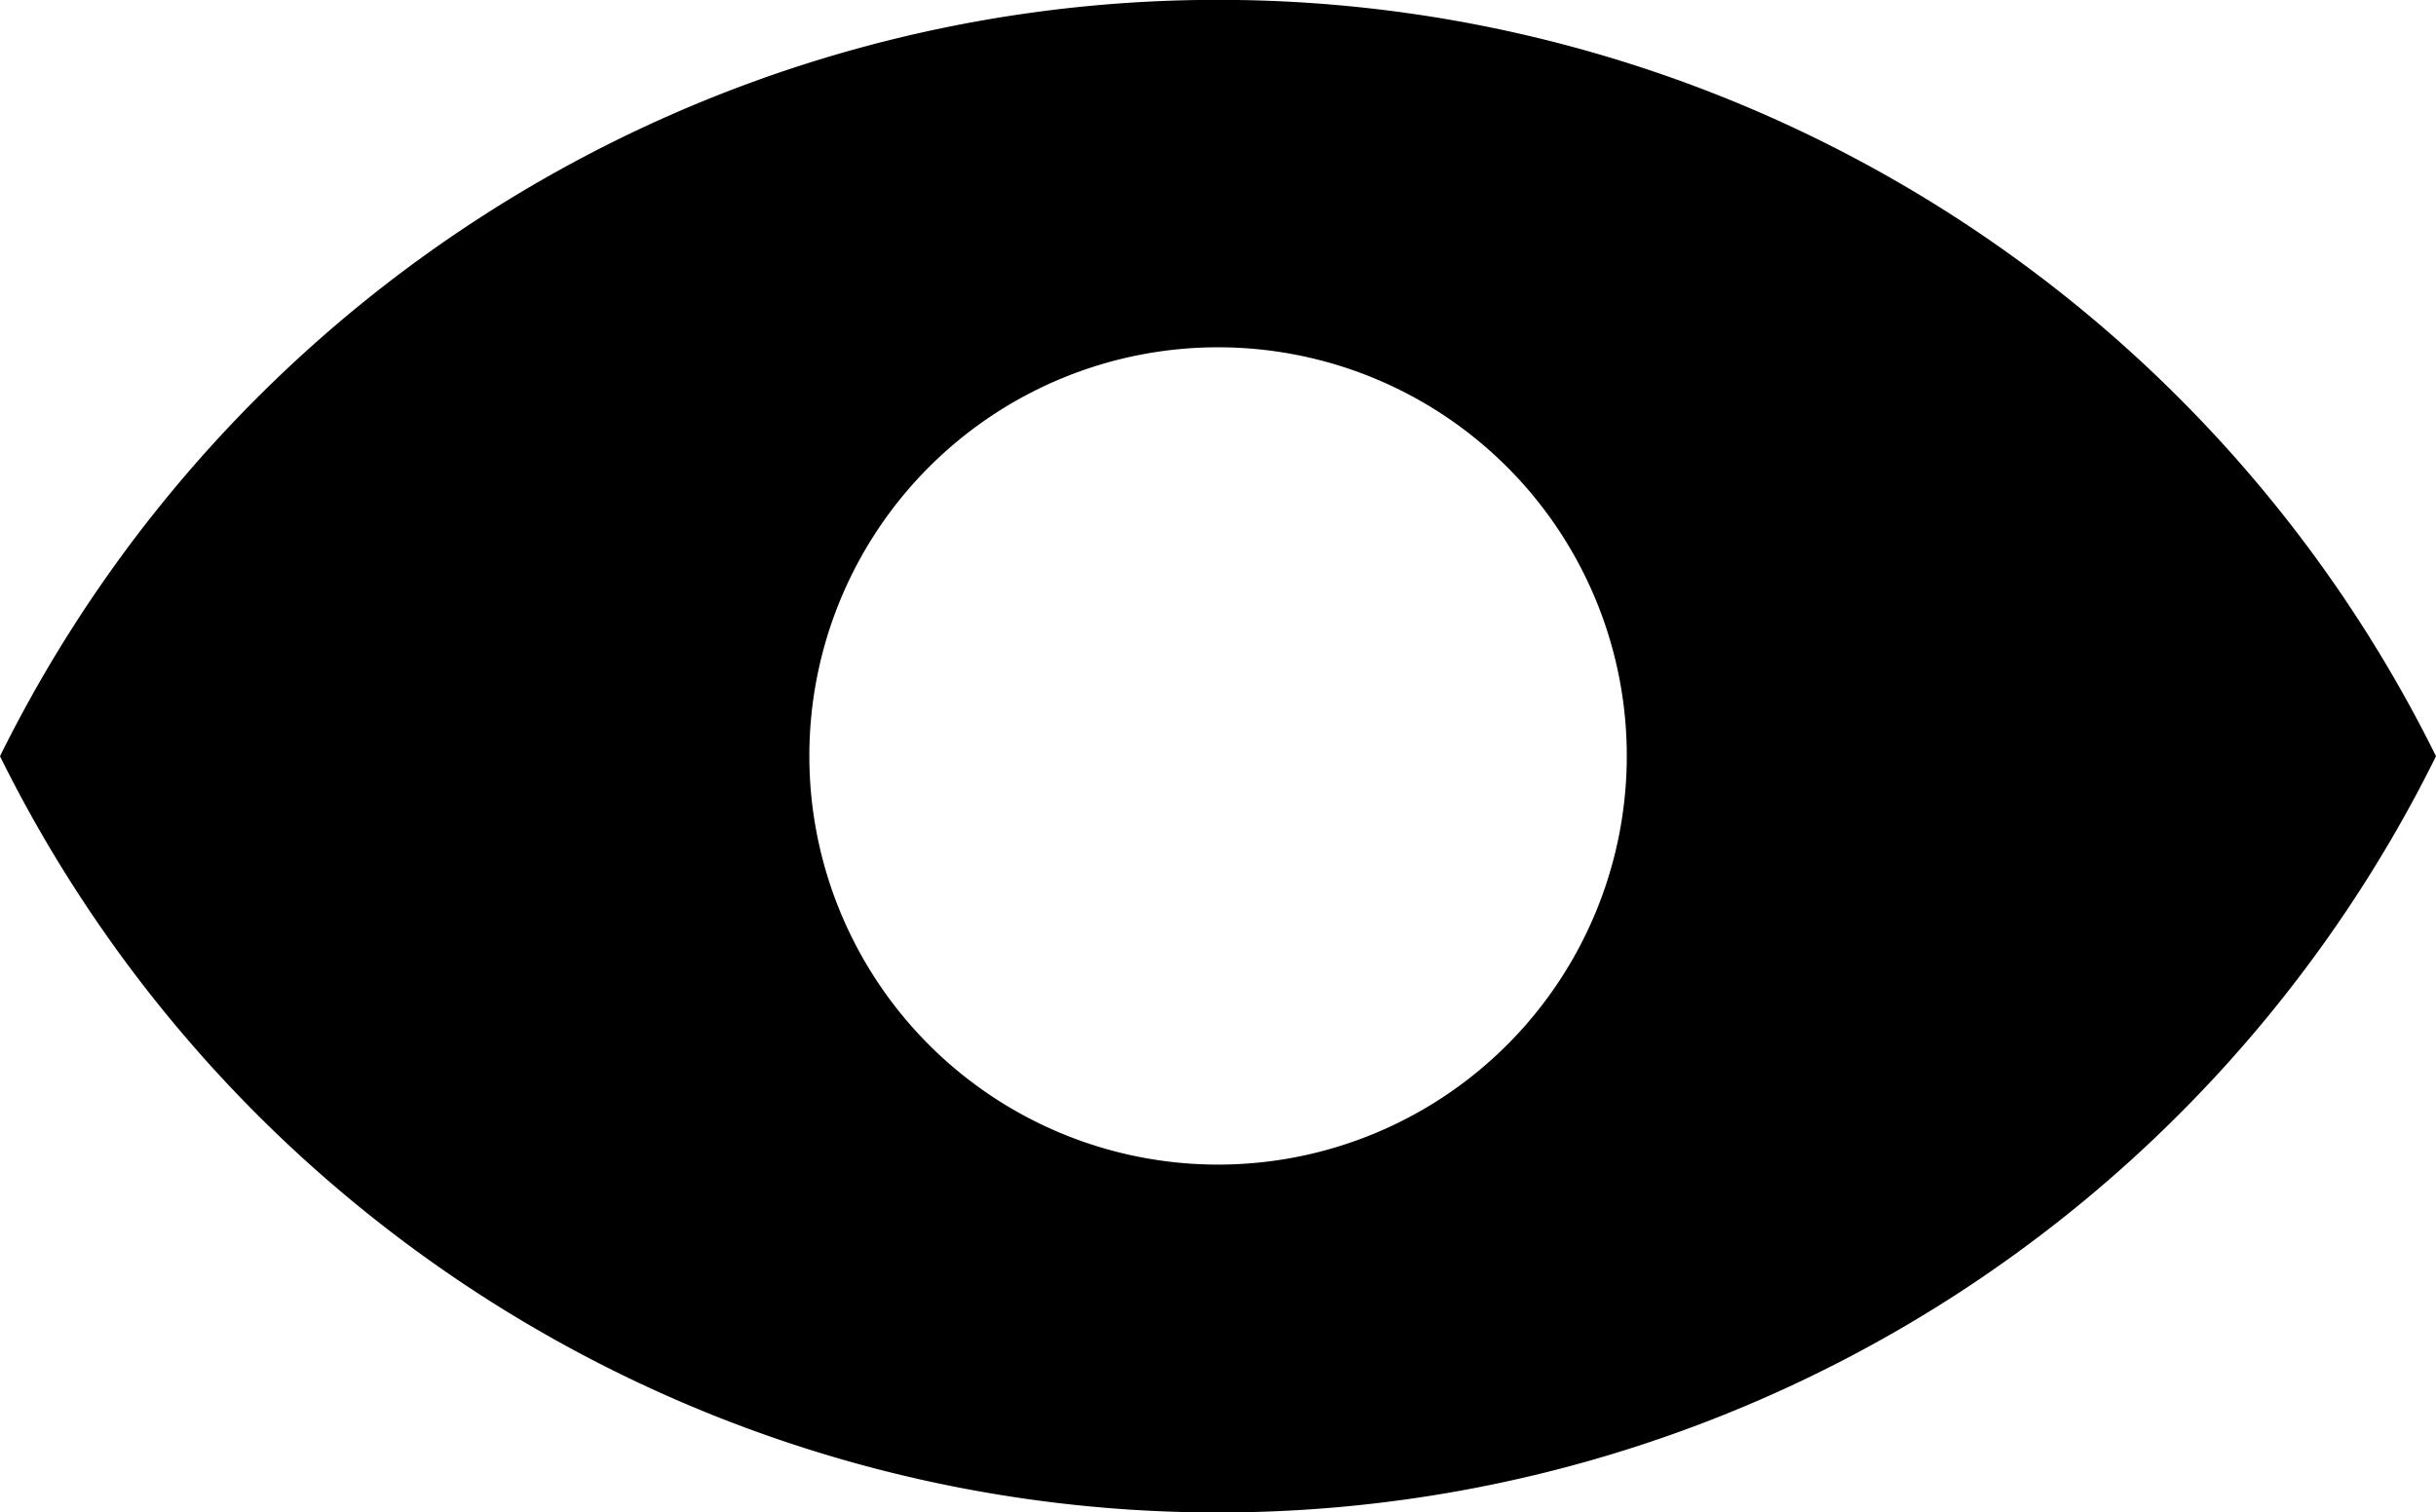 <svg  xmlns="http://www.w3.org/2000/svg" xmlns:xlink="http://www.w3.org/1999/xlink" width="17.147" height="10.648" viewBox="0 0 17.147 10.648">
    <path d="M8.574,0A9.562,9.562,0,0,0,0,5.325a9.565,9.565,0,0,0,17.147,0A9.562,9.562,0,0,0,8.574,0m0,8.2a2.877,2.877,0,1,1,2.877-2.877A2.877,2.877,0,0,1,8.574,8.2" transform="translate(0 -0.001)" fill="currentColor"/> 
</svg>
